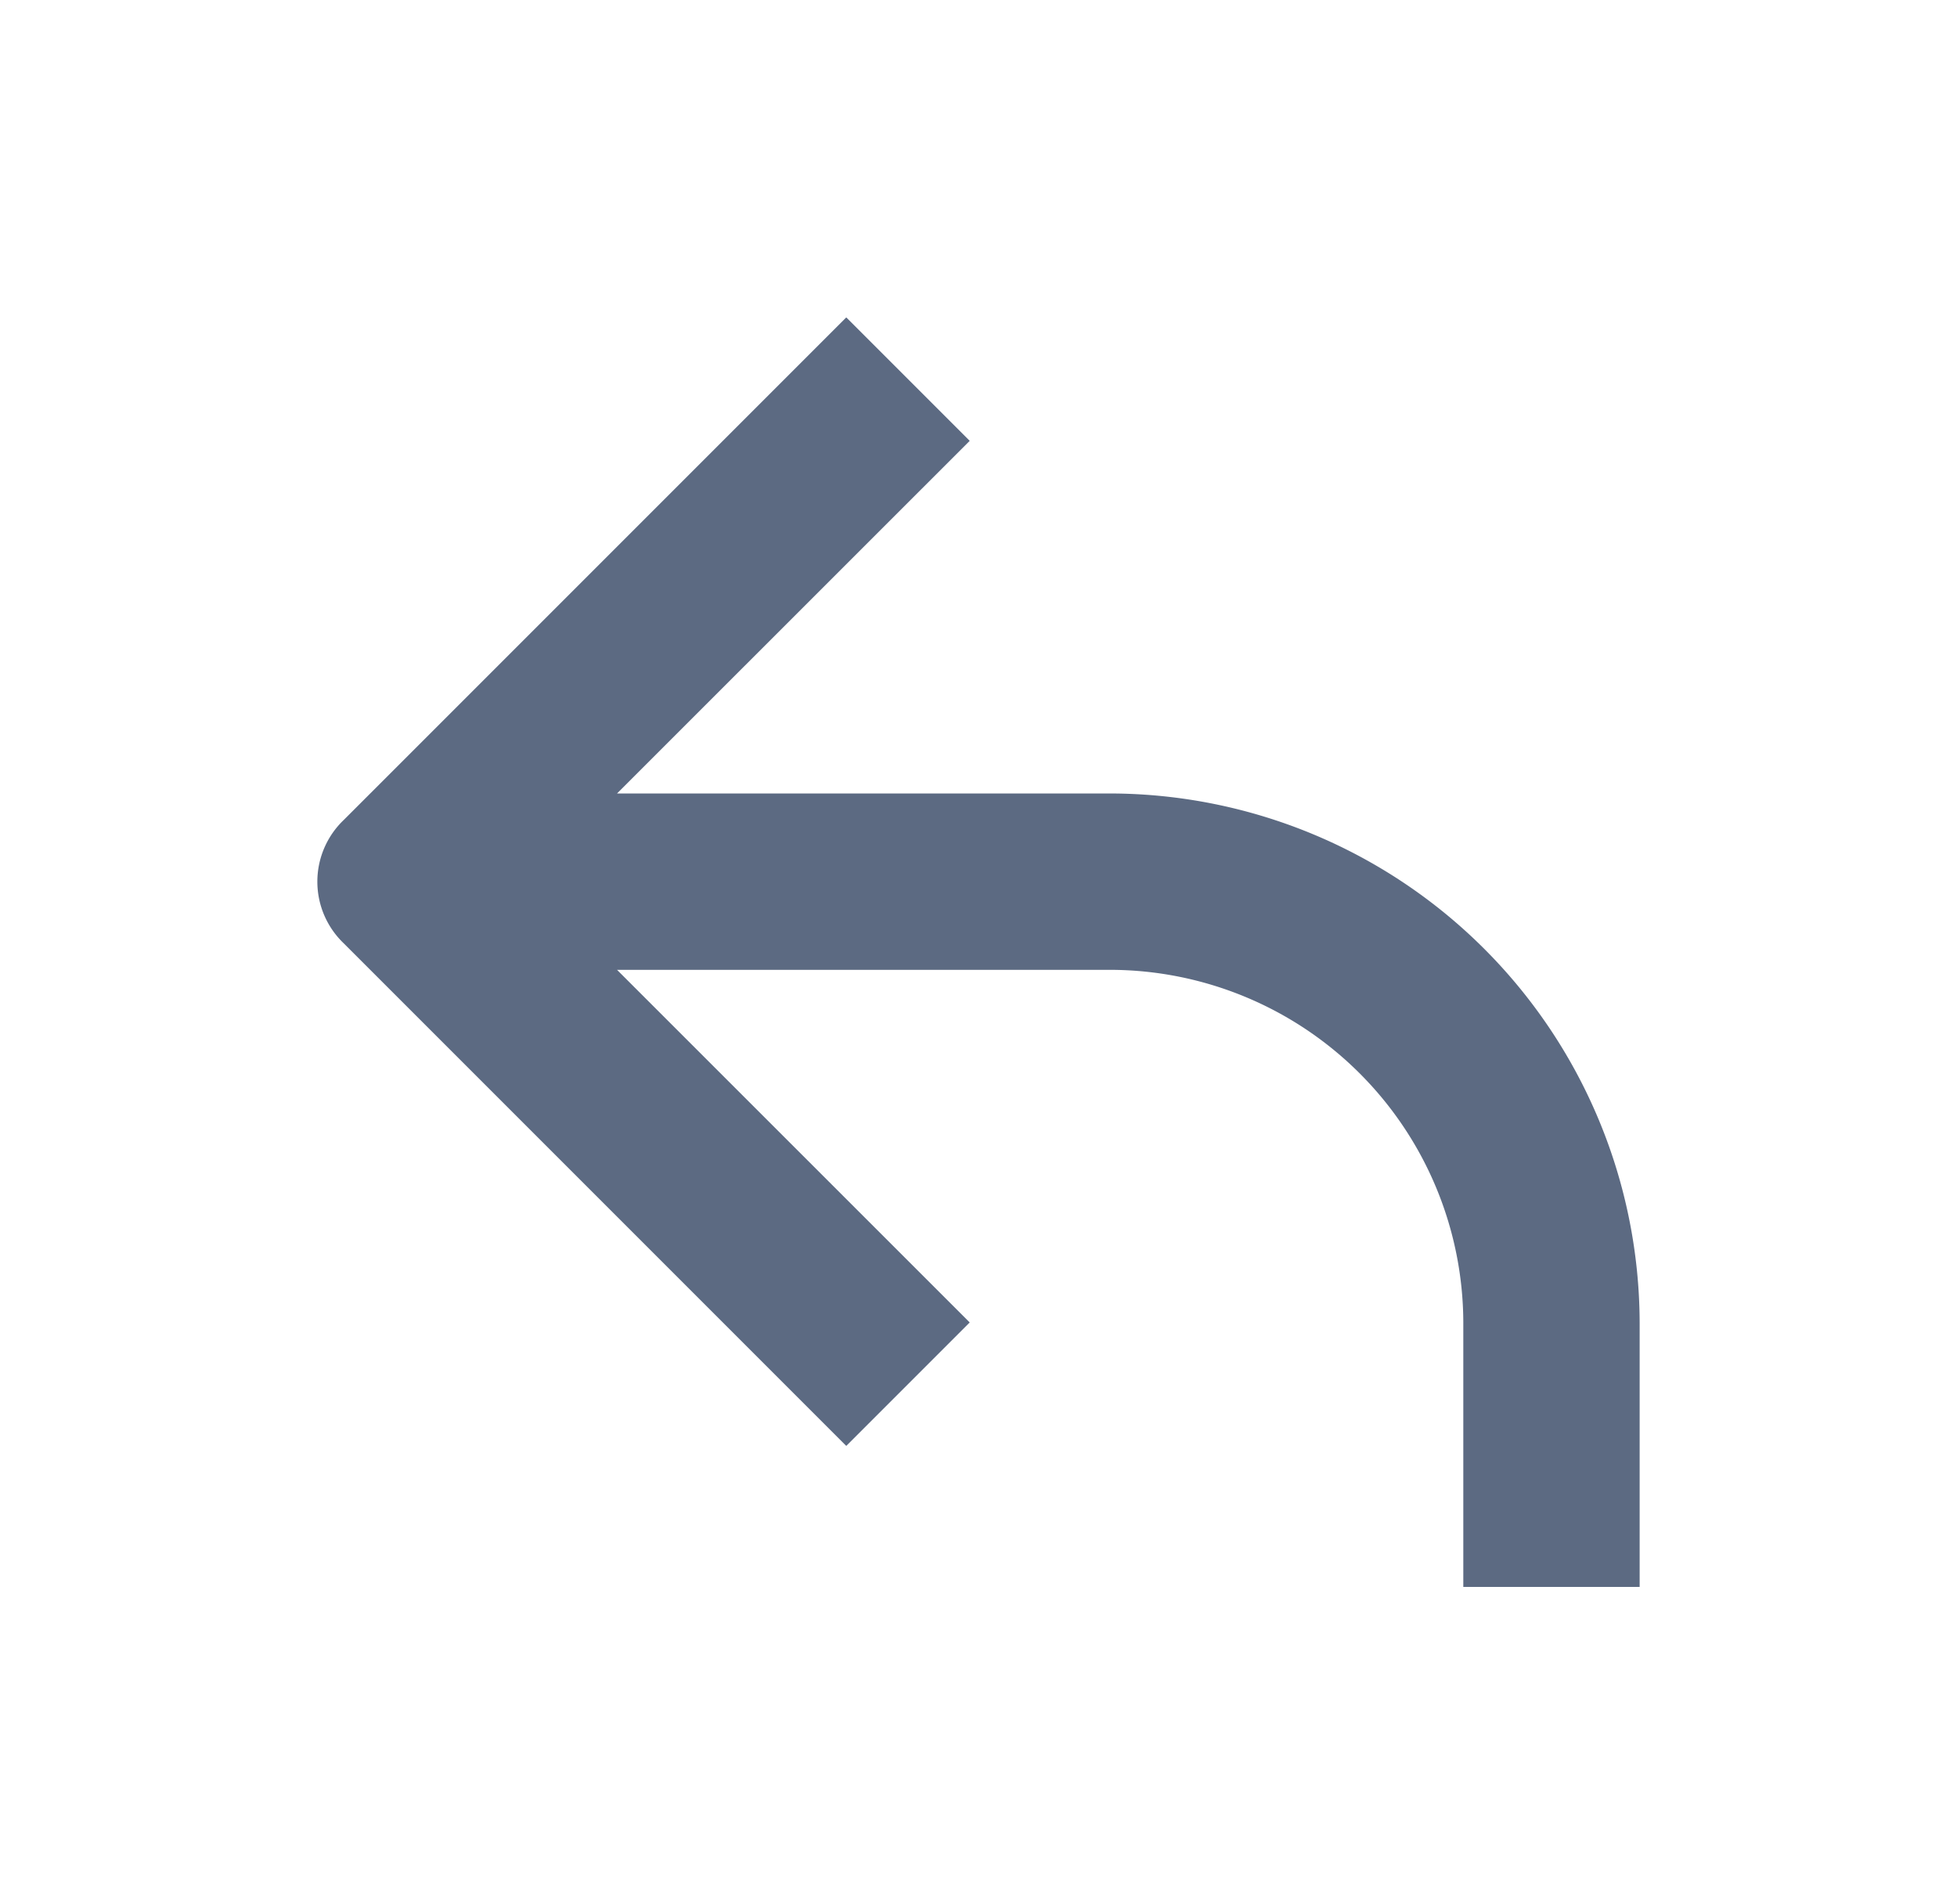 <svg xmlns="http://www.w3.org/2000/svg" width="18.5" height="18" viewBox="0 0 18.5 18">
    <defs>
        <filter id="prefix__Path_17607" width="18.5" height="18" x="0" y="0" filterUnits="userSpaceOnUse">
            <feOffset dy="1"/>
            <feGaussianBlur result="blur" stdDeviation="1"/>
            <feFlood flood-color="#bfc7d3" flood-opacity=".4"/>
            <feComposite in2="blur" operator="in"/>
            <feComposite in="SourceGraphic"/>
        </filter>
    </defs>
    <g id="prefix__corner-left-round" transform="translate(3 1.4)">
        <g id="prefix__Group_11493" data-name="Group 11493" filter="url(#prefix__Path_17607)" transform="translate(-3 -1.4)">
            <path id="prefix__Path_17607-2" fill="#5c6a82" d="M7.5 5.1H2.833l3.334-3.333L5 .6.25 5.35a.806.806 0 0 0 0 1.167L5 11.267 6.167 10.1 2.833 6.767H7.5a3.343 3.343 0 0 1 3.333 3.333v2.5H12.5v-2.5a5.015 5.015 0 0 0-5-5z" data-name="Path 17607" transform="translate(3 1.4)"/>
        </g>
    </g>
</svg>
